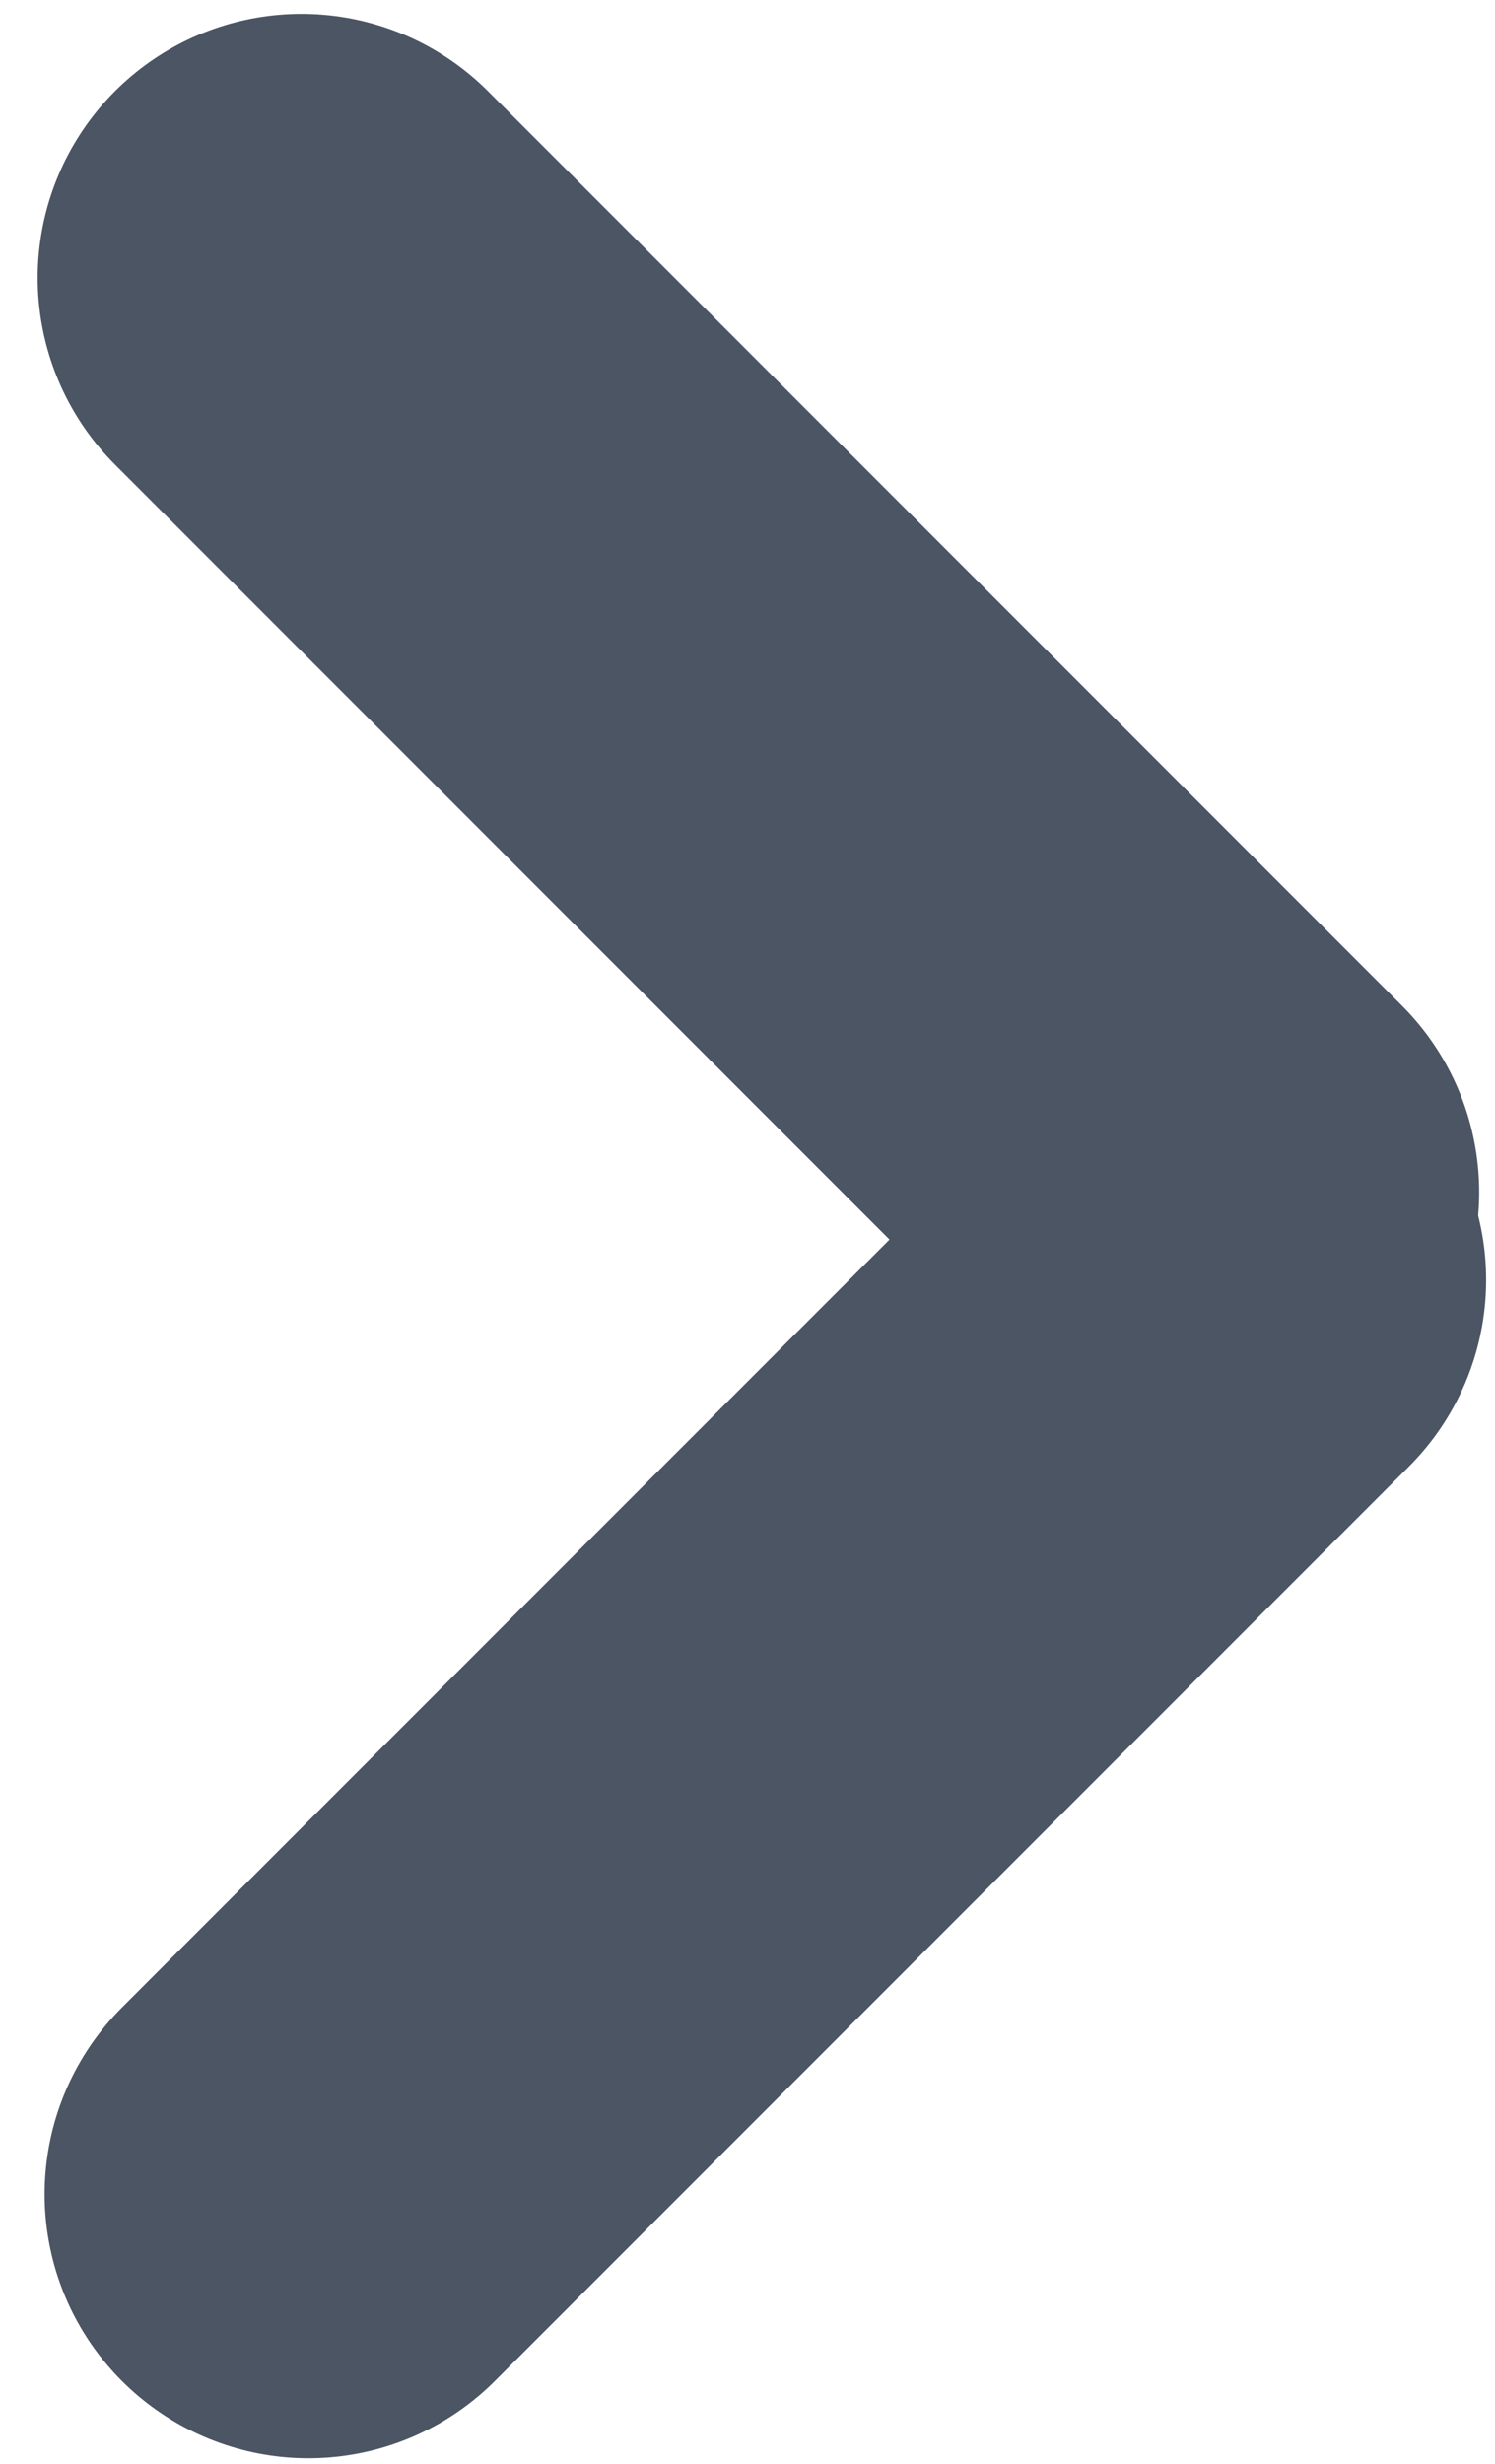 <svg width="17" height="28" viewBox="0 0 17 28" fill="none" xmlns="http://www.w3.org/2000/svg">
<path d="M3.428 3.158L13.82 13.55" stroke="#4B5563" stroke-width="6" stroke-linecap="round"/>
<path d="M3.507 24.937L13.899 14.546" stroke="#4B5563" stroke-width="6" stroke-linecap="round"/>
</svg>
